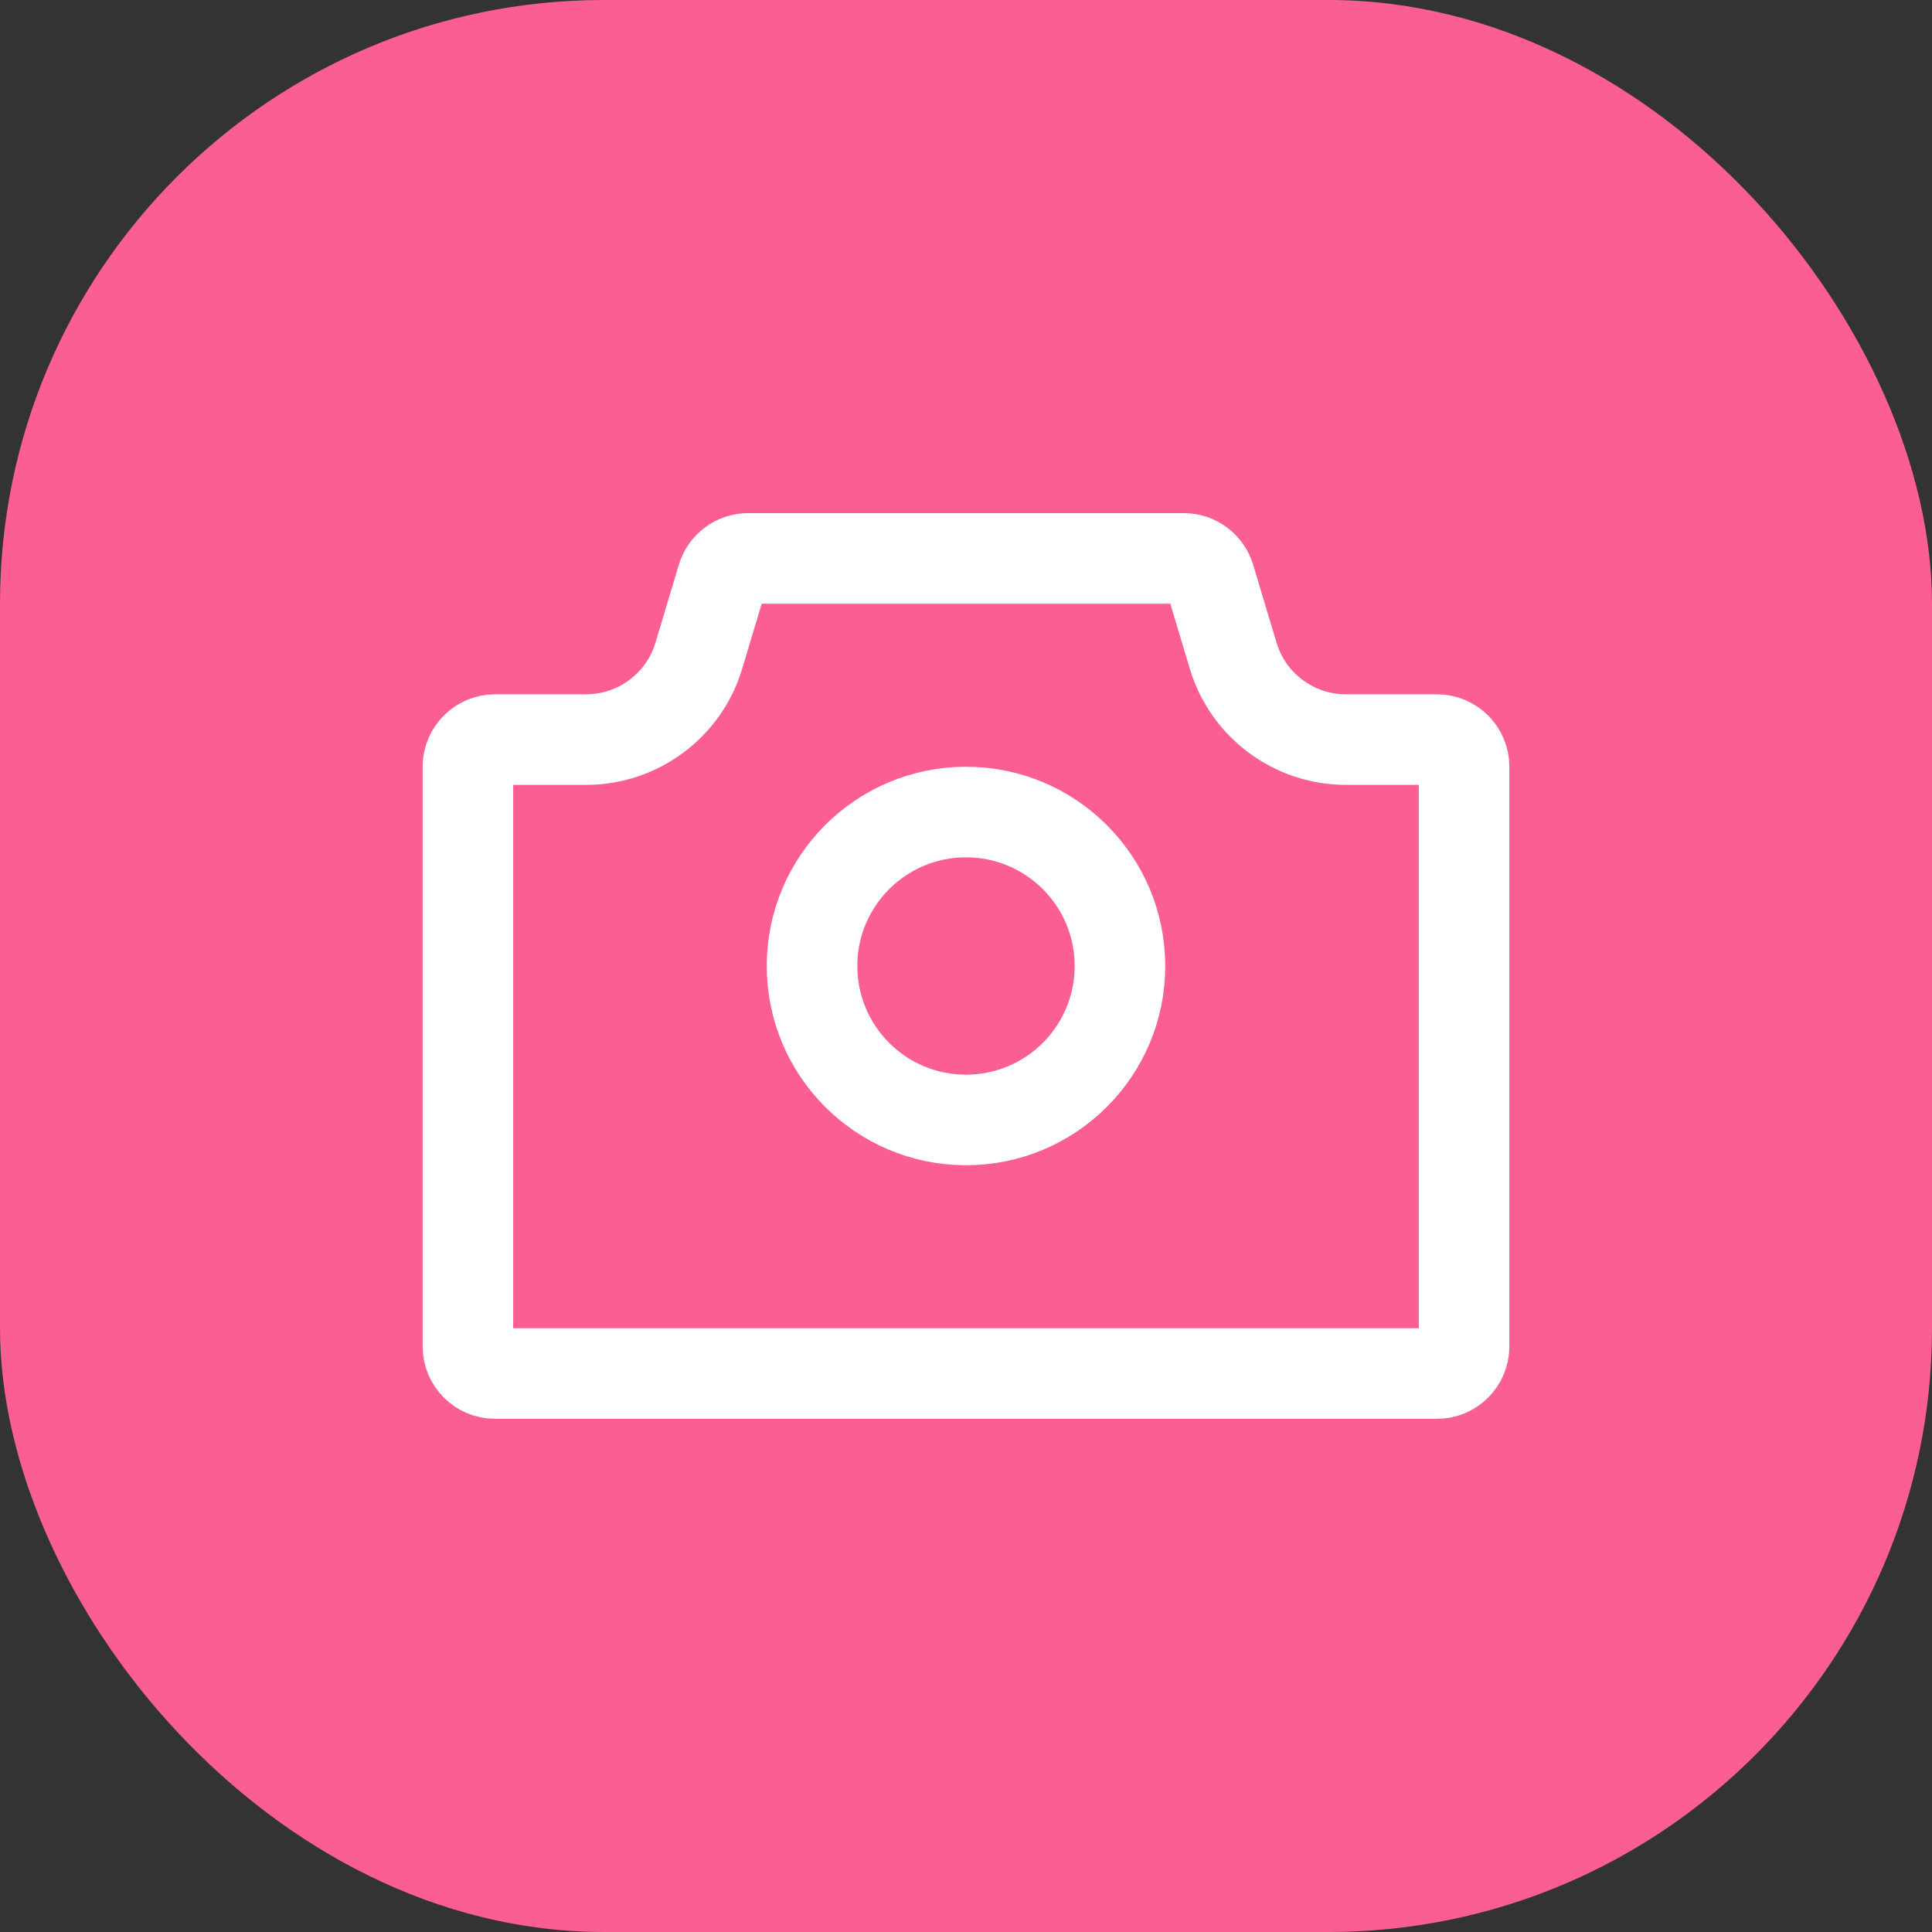 <svg height="32" viewBox="0 0 32 32" width="32" xmlns="http://www.w3.org/2000/svg"><rect x="0" y="0" width="32" height="32" fill="#333333" stroke="none"/><g fill="none" fill-rule="evenodd"><rect fill="#fa5e92" height="32" rx="10" width="32"/><g transform="translate(7 7)"><path d="m0 0h18v18h-18z" fill="#ddd" opacity="0"/><g stroke="#fff" stroke-width="1.5"><path d="m4.575 3.86c-.247.825-1.007 1.39-1.868 1.39h-1.507c-.249 0-.45.201-.45.45v9.6c0 .249.201.45.45.45h15.6c.249 0 .45-.201.45-.45v-9.6c0-.249-.201-.45-.45-.45h-1.507c-.861 0-1.62-.565-1.868-1.39l-.387-1.29c-.057-.19-.232-.321-.431-.321h-7.214c-.199 0-.374.13-.431.321z"/><circle cx="9" cy="9" r="2.55"/></g></g></g></svg>